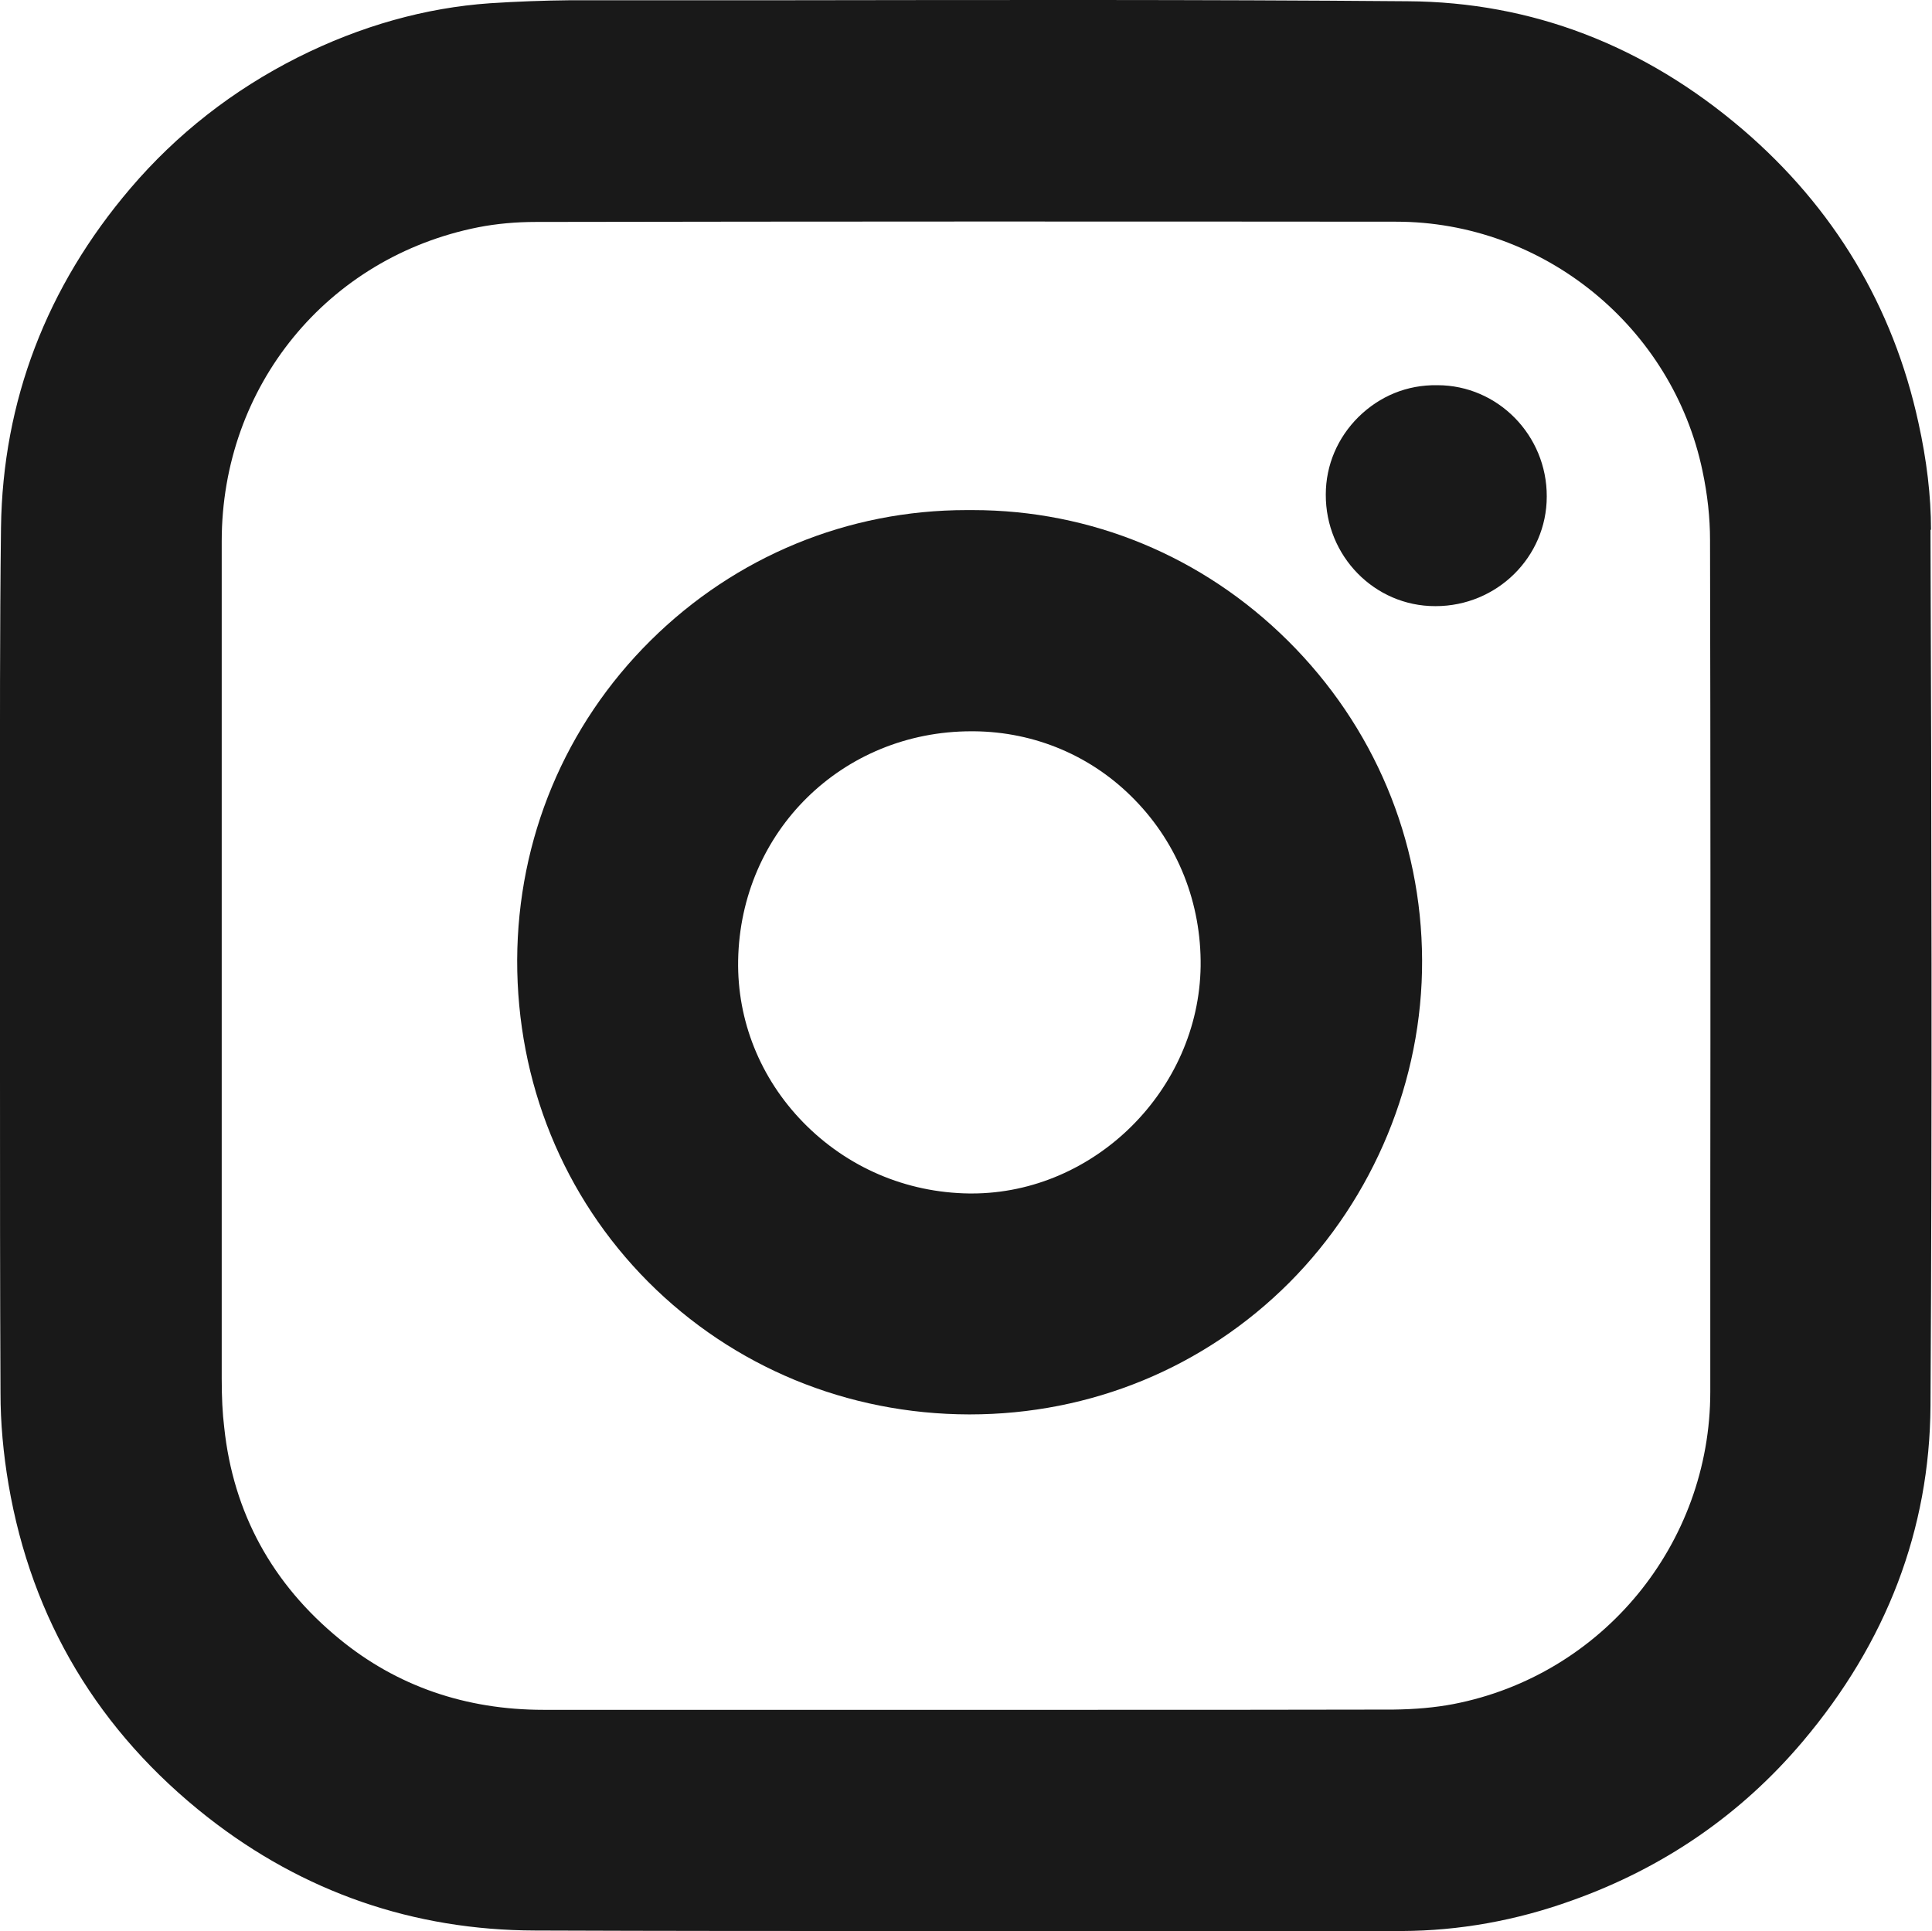 <?xml version="1.0" encoding="UTF-8"?>
<svg id="Layer_2" data-name="Layer 2" xmlns="http://www.w3.org/2000/svg" viewBox="0 0 77.03 77">
  <defs>
    <style>
      .cls-1 {
        fill: #191919;
      }
    </style>
  </defs>
  <g id="footer">
    <g>
      <path class="cls-1" d="M76.99,21.12c0-1.34-.17-2.77-.5-4.26-1.01-4.65-3.38-8.59-7.01-11.7C65.55,1.8,61.06,.08,56.13,.05,47.8-.02,39.32,0,31.13,.01h-8.39c-1.05,.01-2.13,.05-3.21,.12-2.57,.18-5.15,.9-7.66,2.16-2.58,1.3-4.82,3.05-6.67,5.22C1.85,11.44,.11,16,.04,21.03-.01,25.09,0,29.21,0,33.2c0,1.75,0,3.5,0,5.25v4.41c0,4.23,0,8.46,.02,12.69,0,1.18,.11,2.4,.32,3.64,.92,5.39,3.59,9.86,7.95,13.28,3.81,2.98,8.2,4.5,13.05,4.51,5.18,.02,10.36,.02,15.54,.02,6.34,0,12.68,0,19.02,0,2.26-.01,4.54-.41,6.78-1.22,3.65-1.3,6.74-3.43,9.19-6.33,3.35-3.96,5.07-8.47,5.1-13.39,.07-11.85,.04-23.58,0-34.93Zm-8.8,34.38c0,6.07-4.3,11.3-10.24,12.45-.73,.14-1.54,.21-2.4,.22-4.26,.01-8.52,.01-12.78,.01H21.67c-3.11,0-5.85-.95-8.13-2.82-2.69-2.2-4.24-5.04-4.6-8.44-.07-.57-.1-1.2-.1-1.96V21.58c0-6.18,4.21-11.33,10.24-12.52,.72-.14,1.49-.21,2.29-.21,11.43-.02,22.86-.02,34.29-.01,5.88,0,11.02,4.19,12.22,9.94,.2,.94,.3,1.87,.3,2.75,.02,8.94,.02,17.88,.01,26.81v7.16Z"/>
      <path class="cls-1" d="M51.34,25.54c-3.39-3.36-7.84-5.2-12.56-5.2h-.24c-4.73,0-9.21,1.84-12.6,5.2-3.41,3.38-5.3,7.9-5.32,12.74-.01,4.88,1.84,9.43,5.22,12.83,3.39,3.4,7.94,5.28,12.8,5.29h.02c4.84,0,9.36-1.87,12.74-5.25,3.38-3.39,5.32-8.08,5.3-12.87-.02-4.8-1.92-9.33-5.36-12.74Zm-3.47,12.99c-.07,4.93-4.23,9.06-9.12,9.06h-.1c-2.52-.03-4.88-1.04-6.64-2.85-1.7-1.75-2.62-4.04-2.58-6.44,.09-5.15,4.16-9.14,9.3-9.14h.1c2.44,.02,4.72,.99,6.41,2.73,1.73,1.77,2.66,4.13,2.63,6.64Z"/>
      <path class="cls-1" d="M61.67,19.8c0,1.21-.5,2.3-1.3,3.09s-1.91,1.28-3.13,1.28h-.02c-2.42,0-4.37-2-4.36-4.45,0-1.17,.47-2.27,1.31-3.1,.84-.82,1.92-1.28,3.14-1.26,2.41,0,4.37,2,4.36,4.44Z"/>
    </g>
  </g>
</svg>
